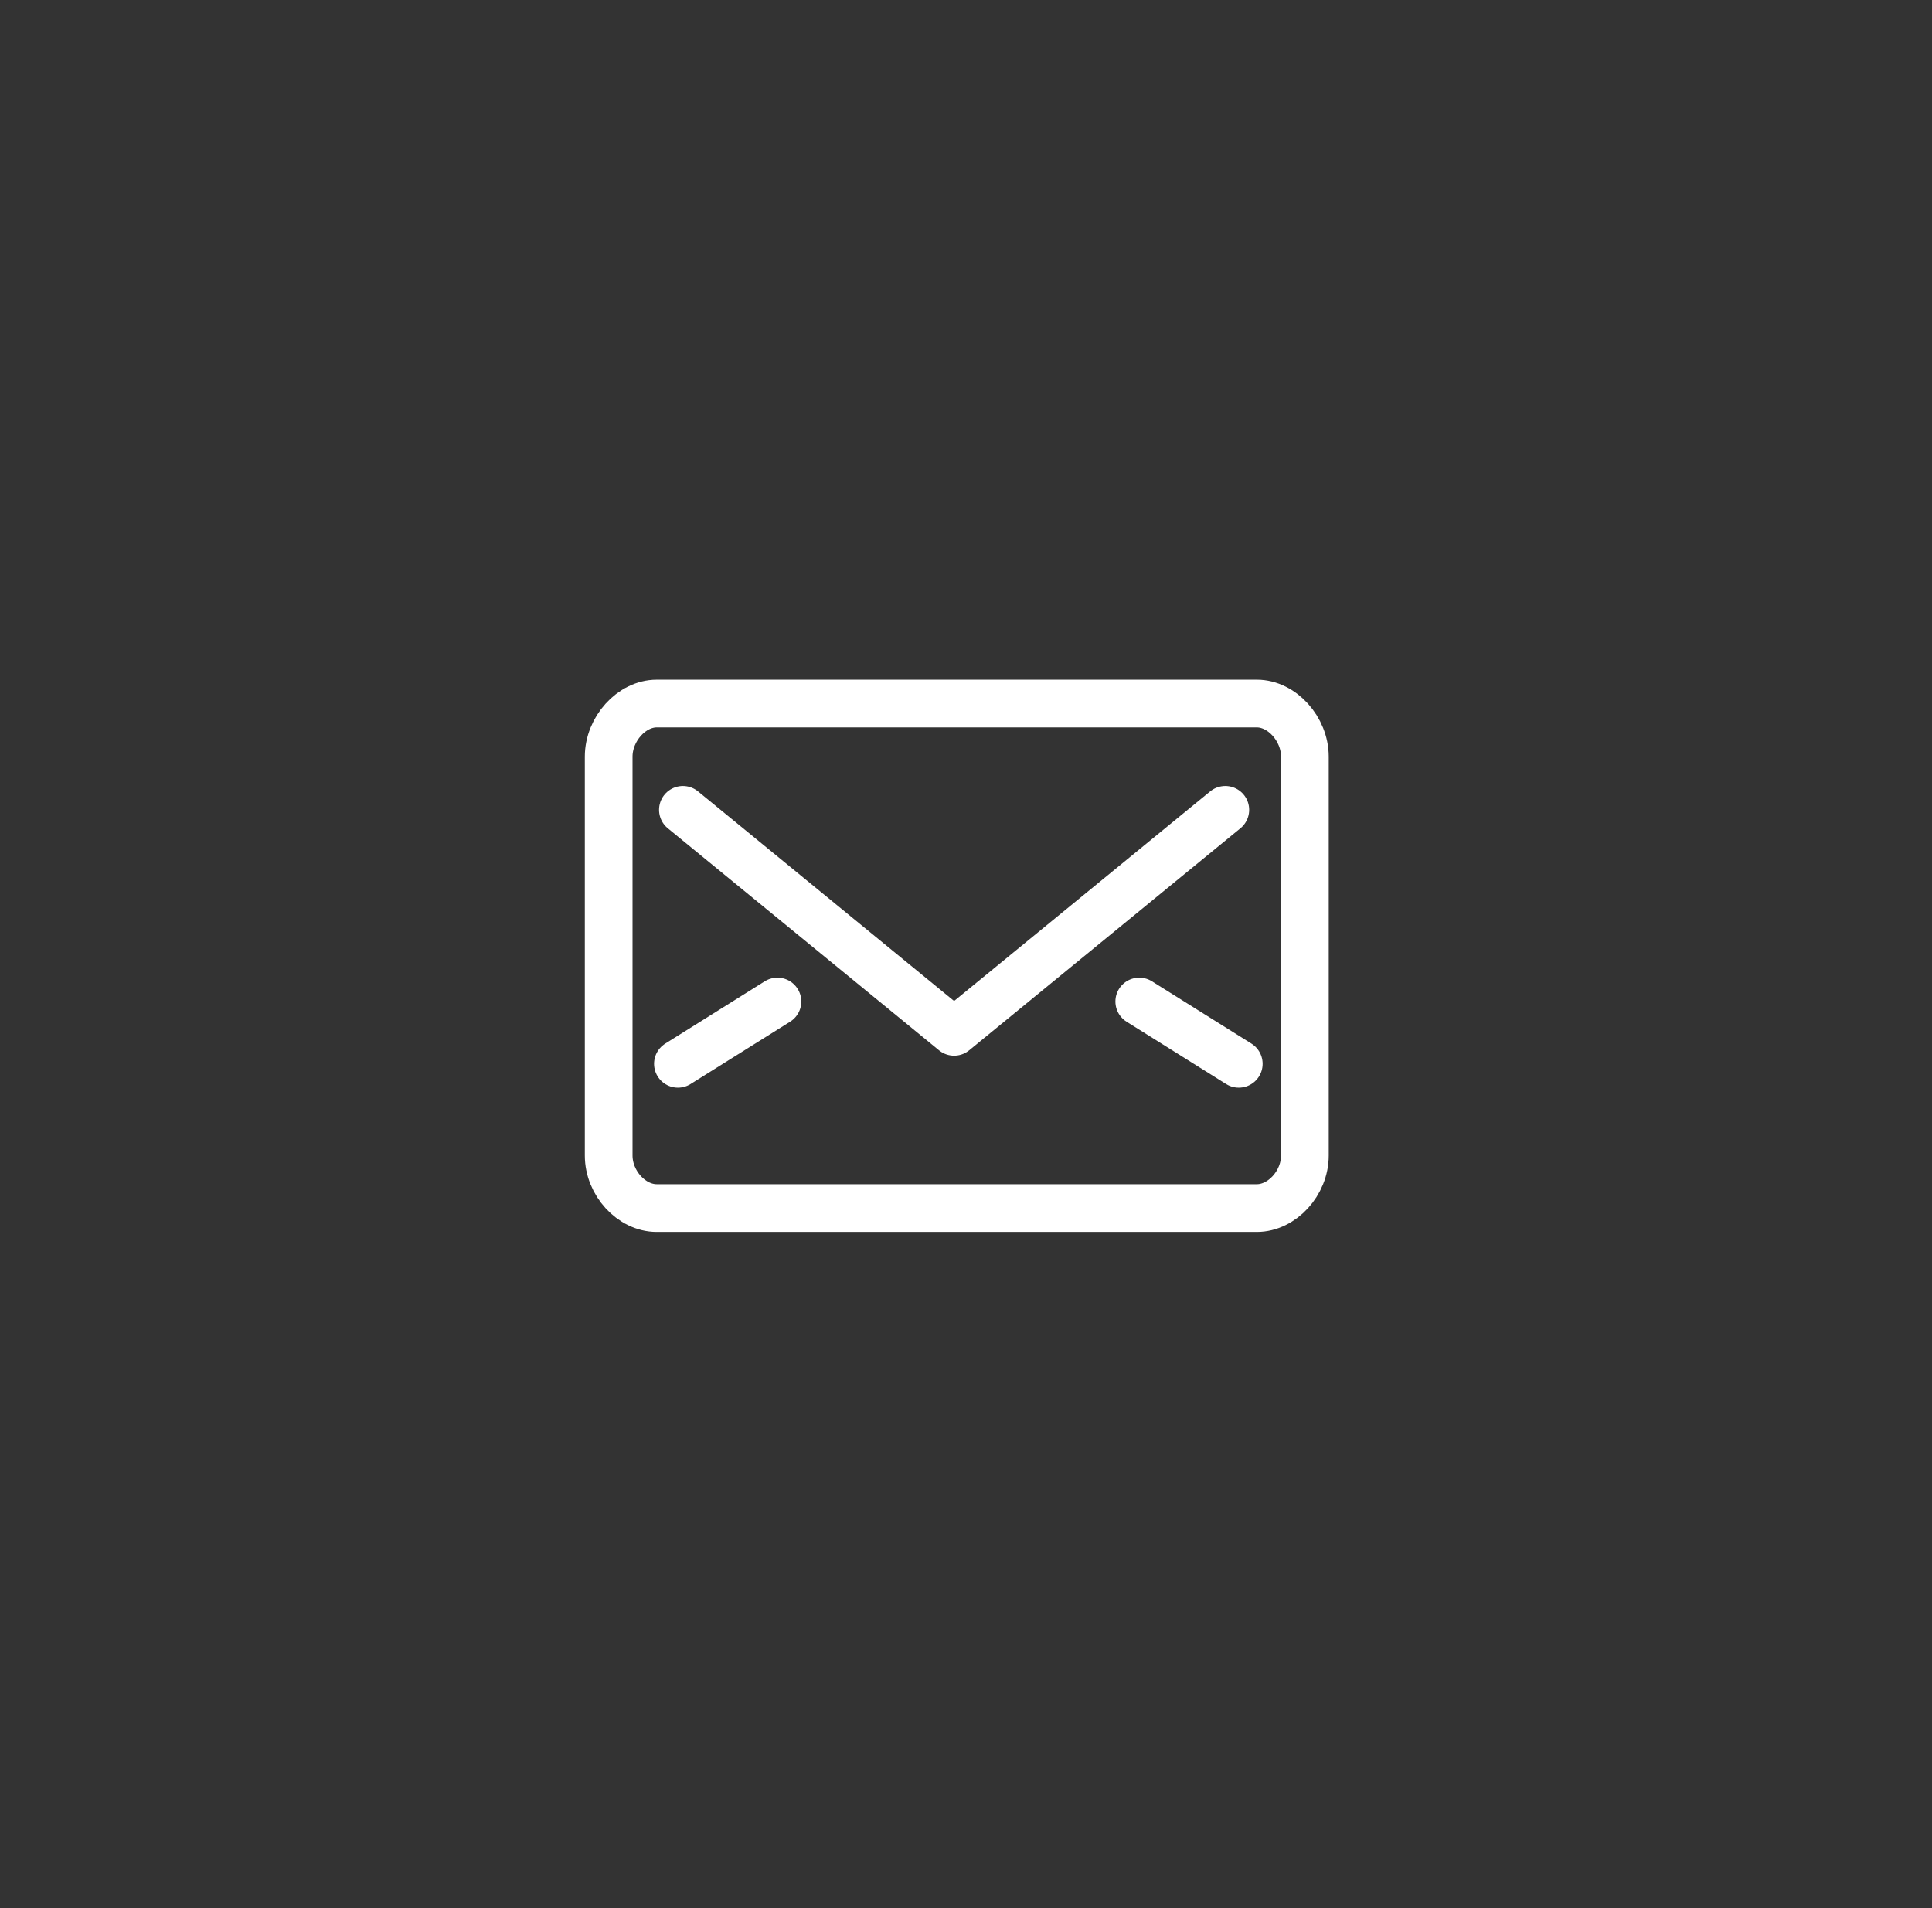 <?xml version="1.0" encoding="UTF-8" standalone="no"?>
<svg width="81px" height="80px" viewBox="0 0 81 80" version="1.1" xmlns="http://www.w3.org/2000/svg" xmlns:xlink="http://www.w3.org/1999/xlink" xmlns:sketch="http://www.bohemiancoding.com/sketch/ns">
    <rect x="0" y="0" width="81" height="80" fill="#333333" stroke="none"/>
    <!-- Generator: Sketch 3.2.2 (9983) - http://www.bohemiancoding.com/sketch -->
    <title>mail-trans-default</title>
    <desc>Created with Sketch.</desc>
    <defs></defs>
    <g id="Home" stroke="none" stroke-width="1" fill="none" fill-rule="evenodd" sketch:type="MSPage">
        <g id="mail-trans-default" sketch:type="MSArtboardGroup" transform="translate(0.04, 0)">
            <g id="Fill-1051" sketch:type="MSLayerGroup" transform="translate(25, 29)"></g>
            <g id="Group" sketch:type="MSLayerGroup" transform="translate(10, 10)">
                <g id="Fill-203-+-Fill-1051" transform="translate(0.96, 0)" fill-opacity="0" fill="#FFFFFF" sketch:type="MSShapeGroup">
                    <path d="M30,60 C46.57,60 60,46.566 60,29.998 C60,13.432 46.57,0 30,0 C13.428,0 0,13.432 0,29.998 C0,46.566 13.428,60 30,60" id="Fill-203"></path>
                </g>
                <path d="M44.668,38.447 C44.668,39.61 43.706,40.651 42.655,40.651 L17.492,40.651 C16.441,40.651 15.479,39.61 15.479,38.447 L15.479,21.724 C15.479,20.56 16.441,19.497 17.492,19.497 L42.655,19.497 C43.706,19.497 44.668,20.56 44.668,21.724 L44.668,38.447 L44.668,38.447 Z" id="Stroke-3747" stroke="#FFFFFF" stroke-width="2" stroke-linejoin="round" sketch:type="MSShapeGroup"></path>
                <path d="M41.332,23.953 L29.961,33.261 L18.591,23.953" id="Stroke-3748" stroke="#FFFFFF" stroke-width="2" stroke-linecap="round" stroke-linejoin="round" sketch:type="MSShapeGroup"></path>
                <path d="M18.382,34.602 L22.554,31.99" id="Stroke-3749" stroke="#FFFFFF" stroke-width="2" stroke-linecap="round" stroke-linejoin="round" sketch:type="MSShapeGroup"></path>
                <path d="M41.896,34.602 L37.724,31.99" id="Stroke-3750" stroke="#FFFFFF" stroke-width="2" stroke-linecap="round" stroke-linejoin="round" sketch:type="MSShapeGroup"></path>
            </g>
        </g>
    </g>
</svg>